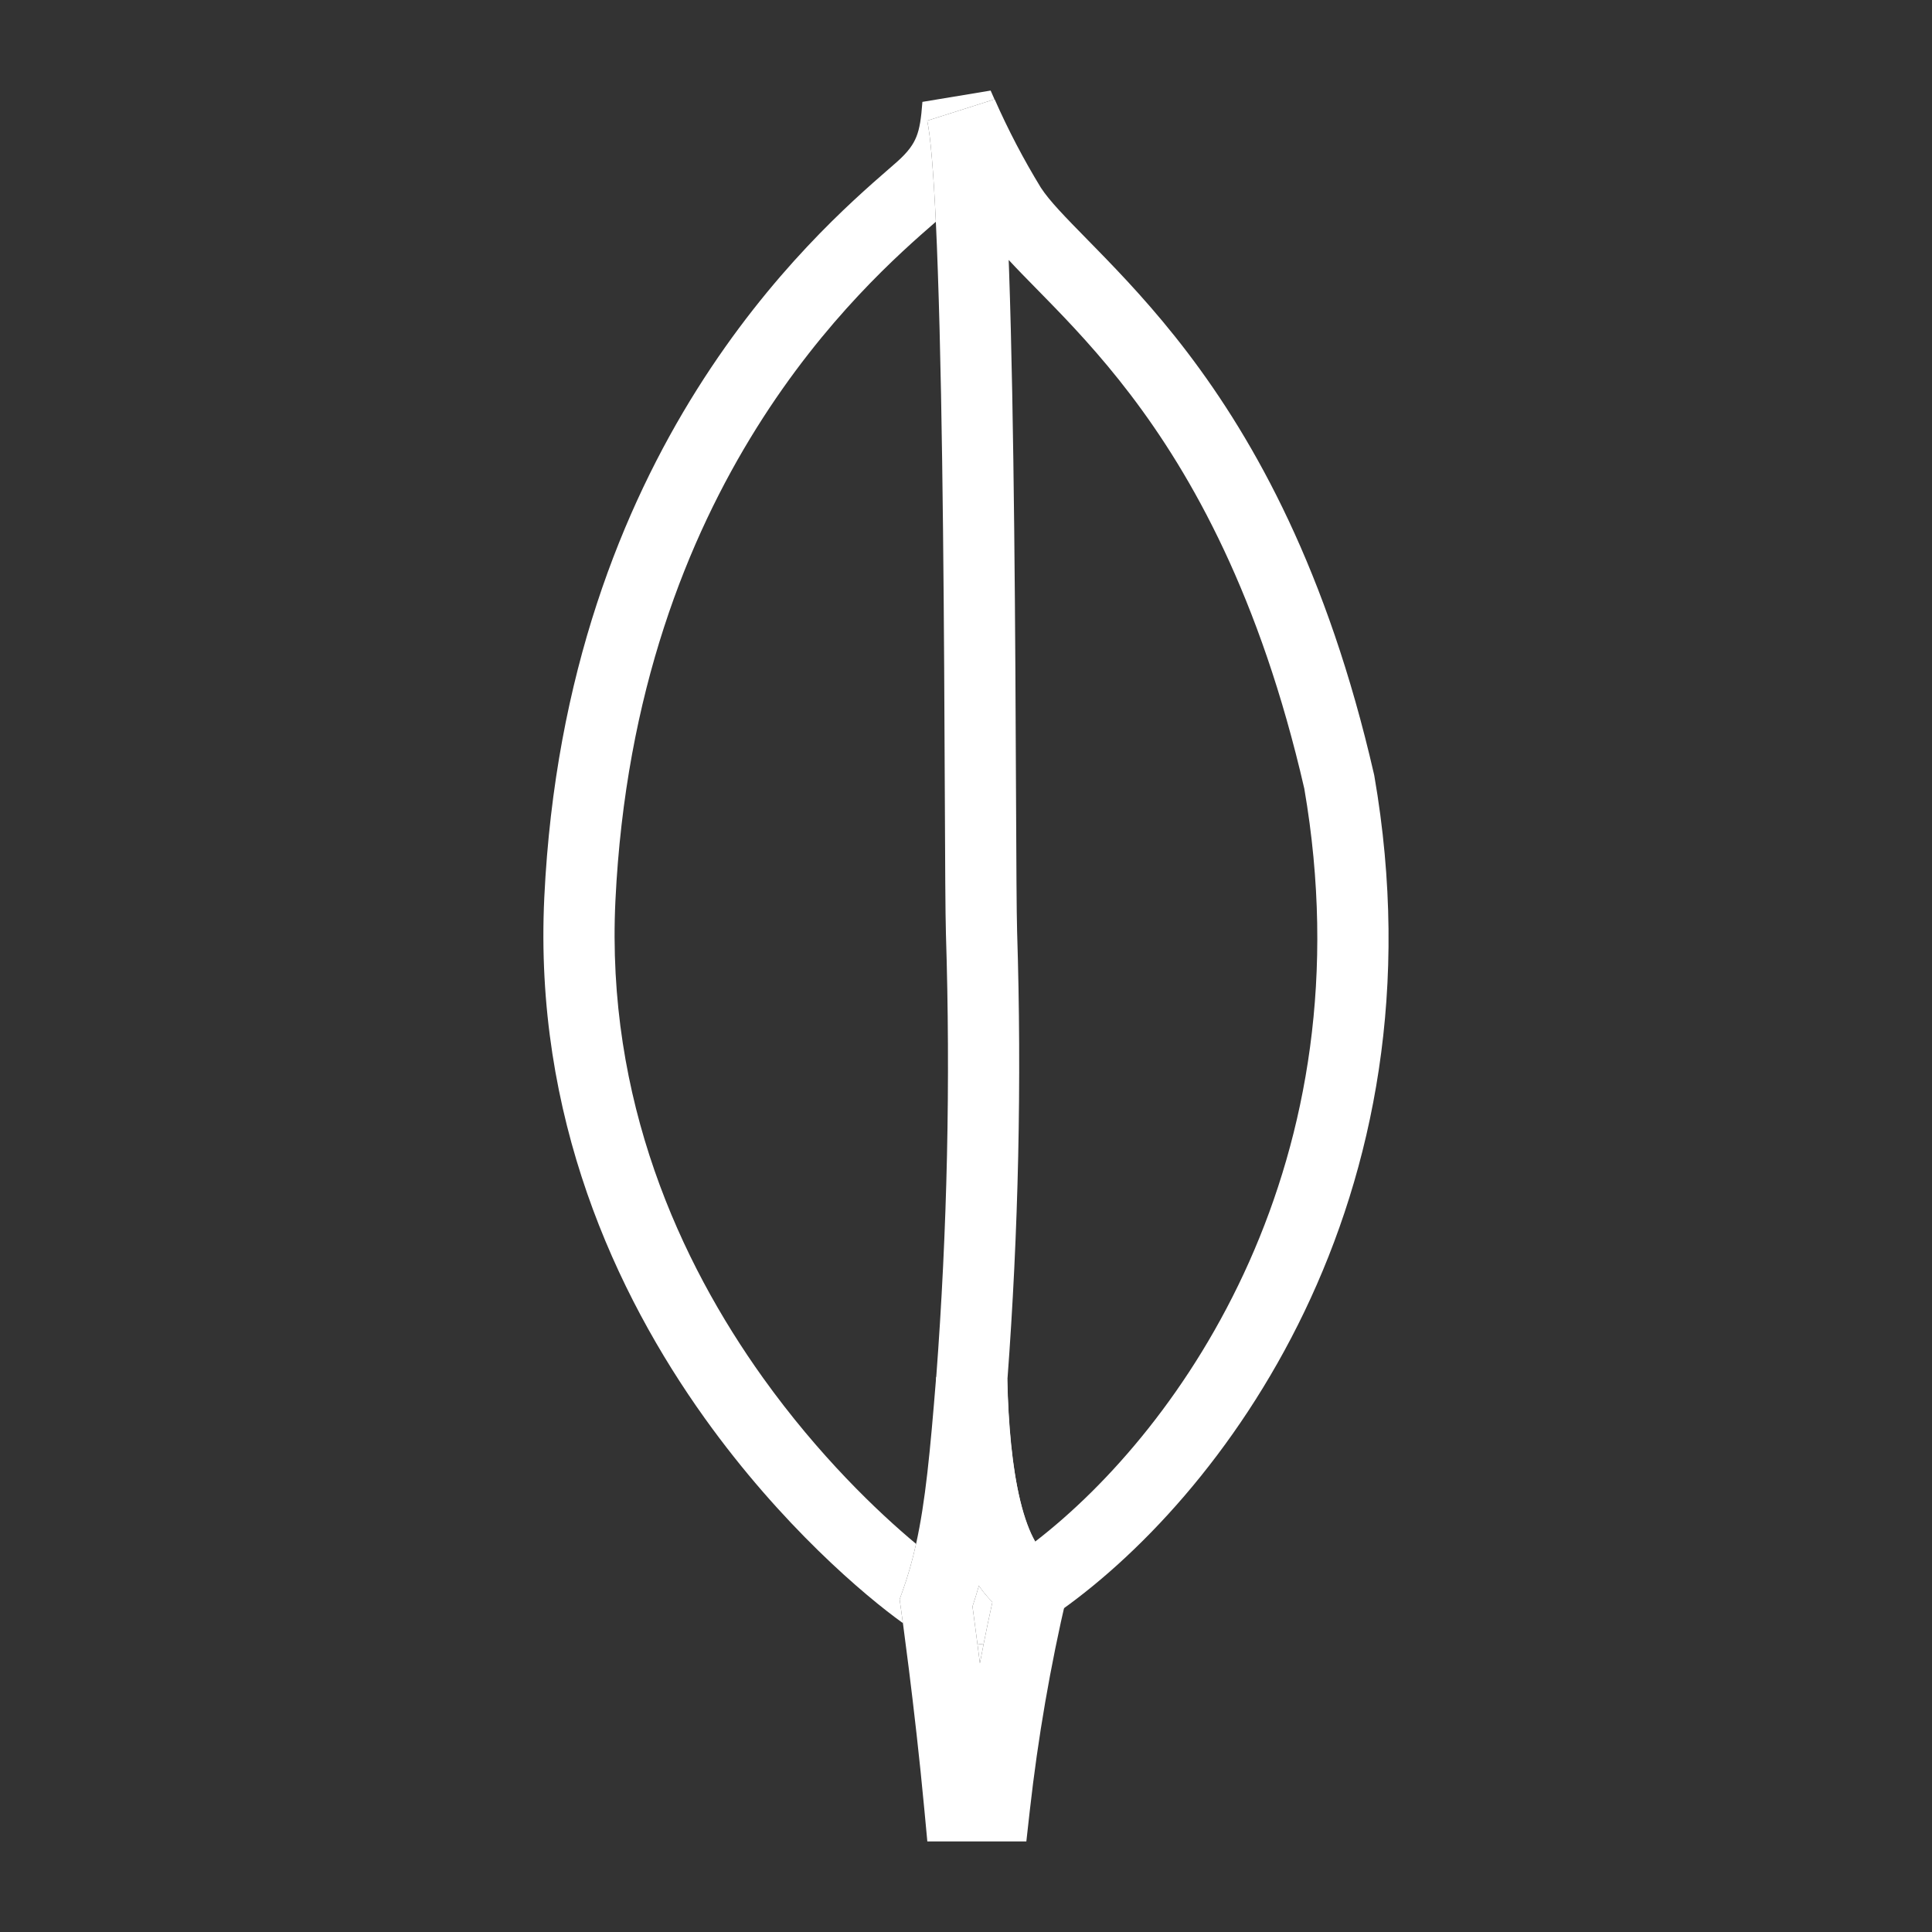 <svg width="64" height="64" viewBox="0 0 64 64" fill="none" xmlns="http://www.w3.org/2000/svg">
<rect x="0" y="0" width="64" height="64" fill="#333333" stroke="none"/>
<path fill-rule="evenodd" clip-rule="evenodd" d="M29.897 52.712C30.079 52.205 30.224 51.694 30.346 51.143C30.656 49.747 30.812 48.097 31.012 45.613L33.367 45.684C33.395 47.155 33.522 48.596 33.801 49.728C33.941 50.294 34.108 50.738 34.289 51.055C34.473 51.376 34.629 51.496 34.716 51.538L35.555 51.946L35.344 52.845C34.794 55.192 34.384 57.569 34.115 59.964L33.999 61H30.719L30.62 59.943C30.46 58.226 30.265 56.555 30.11 55.311C30.032 54.69 29.965 54.176 29.917 53.818C29.914 53.801 29.912 53.785 29.91 53.768C29.889 53.613 29.872 53.49 29.86 53.405C29.854 53.357 29.849 53.321 29.846 53.297L29.84 53.261L29.801 52.98L29.897 52.712ZM32.215 53.217C32.226 53.299 32.24 53.398 32.255 53.513C32.289 53.764 32.332 54.09 32.381 54.475C32.403 54.648 32.426 54.832 32.451 55.027C32.454 55.051 32.457 55.076 32.46 55.101C32.5 54.885 32.542 54.669 32.585 54.454C32.676 53.991 32.773 53.529 32.875 53.069C32.876 53.064 32.877 53.059 32.878 53.055C32.71 52.887 32.562 52.704 32.432 52.513C32.43 52.519 32.428 52.524 32.427 52.53C32.362 52.76 32.291 52.989 32.215 53.217Z" fill="white"/>
<path fill-rule="evenodd" clip-rule="evenodd" d="M30.715 3.998L32.944 3.29L32.949 3.289C33.394 4.298 33.906 5.278 34.482 6.22C34.774 6.666 35.277 7.178 36.048 7.965C36.123 8.042 36.201 8.122 36.282 8.204C37.151 9.093 38.22 10.21 39.337 11.678C41.581 14.627 43.972 18.925 45.513 25.637L45.52 25.667L45.526 25.698C47.959 39.735 40.473 49.714 34.864 53.542L34.31 53.92L33.698 53.641C33.38 53.496 33.108 53.297 32.875 53.069C32.706 52.902 32.557 52.719 32.427 52.53C32.355 52.425 32.289 52.319 32.228 52.212C31.902 51.64 31.673 50.968 31.506 50.278C31.173 48.899 31.045 47.255 31.011 45.731L31.01 45.675L31.014 45.619C31.382 40.731 31.489 35.828 31.335 30.93L31.335 30.928C31.316 30.297 31.308 28.559 31.298 26.252C31.287 23.781 31.273 20.658 31.239 17.54C31.206 14.508 31.154 11.467 31.067 8.992C31.047 8.402 31.025 7.852 31.001 7.346C30.922 5.683 30.825 4.503 30.715 3.998ZM33.414 8.611C33.418 8.71 33.421 8.811 33.425 8.912C33.512 11.415 33.564 14.477 33.597 17.514C33.632 20.702 33.646 23.847 33.657 26.308C33.667 28.563 33.675 30.243 33.693 30.858C33.849 35.819 33.741 40.785 33.37 45.735C33.405 47.179 33.528 48.61 33.801 49.738C33.939 50.31 34.104 50.755 34.284 51.07L34.285 51.072C39.183 47.298 45.33 38.446 43.206 26.121C41.739 19.748 39.492 15.759 37.451 13.076C36.423 11.726 35.436 10.69 34.585 9.822C34.495 9.73 34.406 9.638 34.316 9.547C34.004 9.229 33.697 8.917 33.414 8.611Z" fill="white"/>
<path d="M32.381 54.475C32.45 54.469 32.518 54.462 32.585 54.454C32.676 53.991 32.773 53.529 32.875 53.069C32.706 52.902 32.557 52.719 32.427 52.53C32.362 52.76 32.291 52.989 32.215 53.217C32.226 53.299 32.24 53.398 32.255 53.513C32.289 53.764 32.332 54.09 32.381 54.475Z" fill="white"/>
<path d="M32.451 55.027L32.46 55.101C32.5 54.885 32.542 54.669 32.585 54.454C32.518 54.462 32.45 54.469 32.381 54.475C32.403 54.648 32.426 54.832 32.451 55.027Z" fill="white"/>
<path fill-rule="evenodd" clip-rule="evenodd" d="M30.556 3.375L32.816 3C32.858 3.097 32.901 3.194 32.944 3.29L30.715 3.998C30.825 4.503 30.922 5.683 31.001 7.346C28.647 9.391 21.054 16.027 20.387 29.828C20.068 36.438 22.526 41.797 25.272 45.637C27.122 48.223 29.079 50.087 30.346 51.143C30.224 51.694 30.079 52.205 29.897 52.712L29.801 52.98L29.84 53.261L29.846 53.297L29.86 53.405C29.872 53.49 29.889 53.613 29.91 53.768C28.649 52.863 25.888 50.534 23.345 46.979C20.391 42.848 17.68 36.987 18.031 29.717C18.747 14.9 27.002 7.72 29.451 5.591C29.544 5.51 29.629 5.436 29.704 5.37C30.099 5.022 30.264 4.763 30.357 4.528C30.462 4.265 30.514 3.943 30.556 3.375Z" fill="white"/>
</svg>
